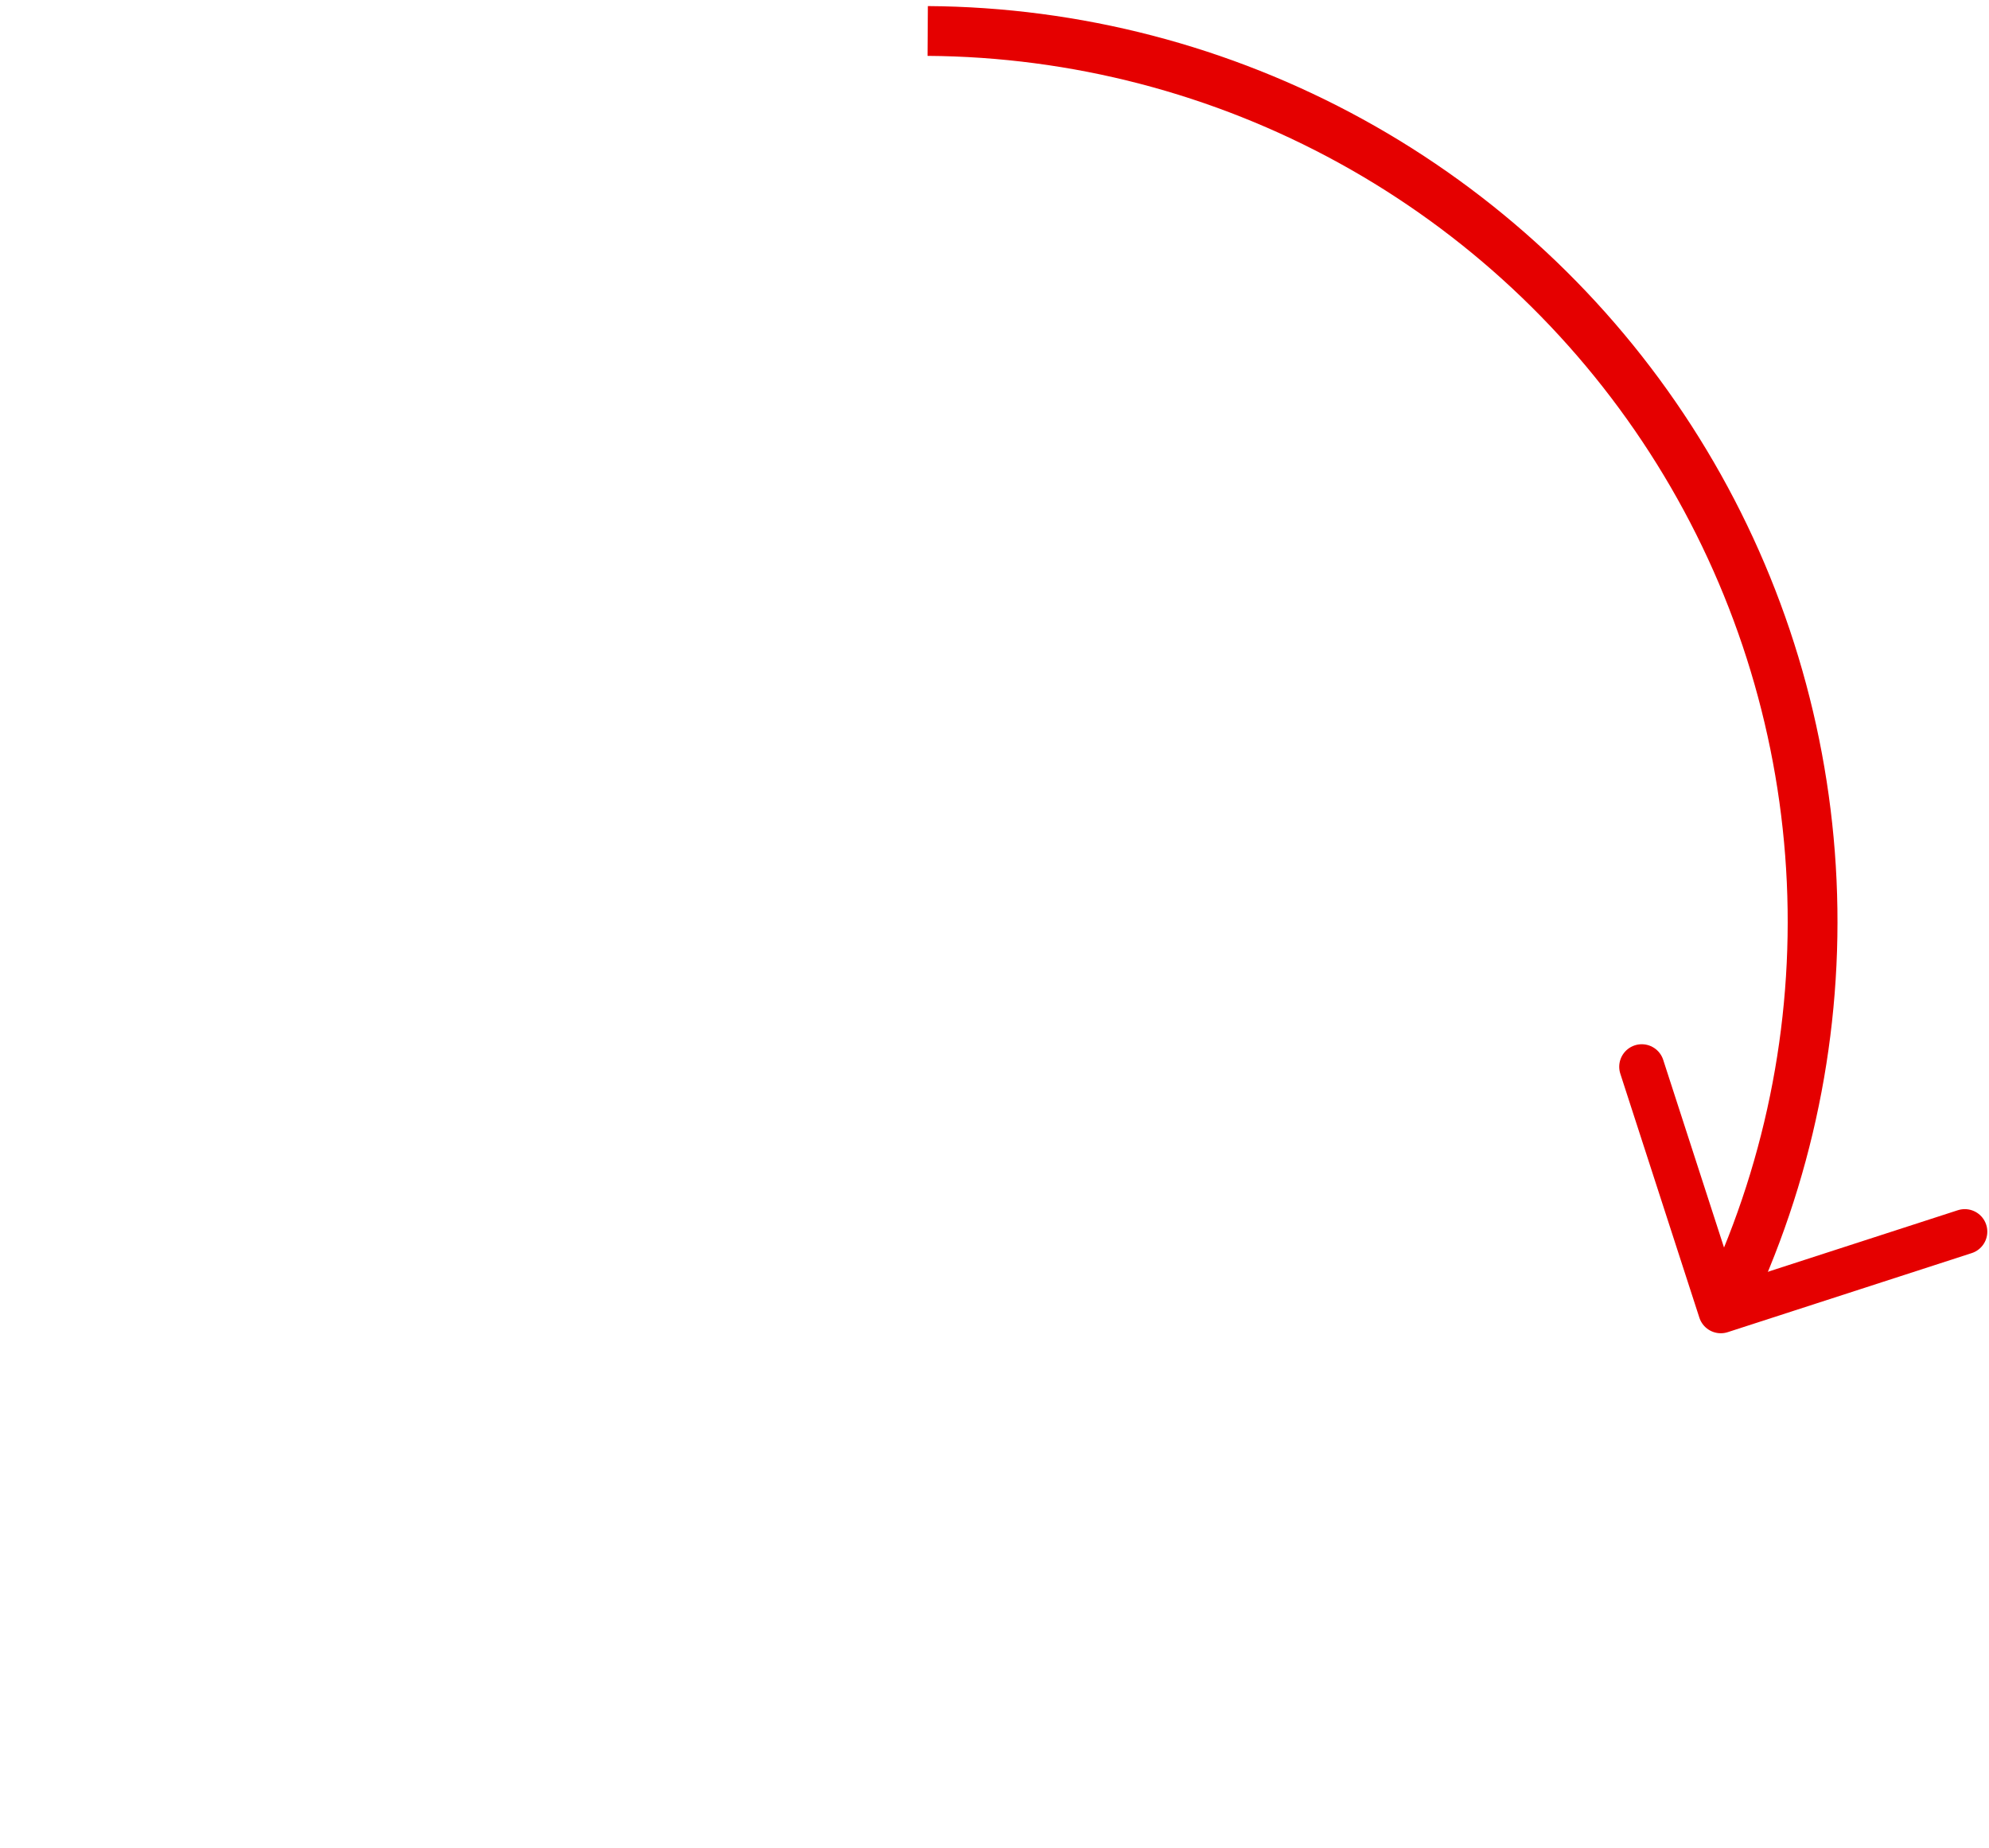 <svg width="353" height="328" viewBox="0 0 353 328" fill="none" xmlns="http://www.w3.org/2000/svg">
<path d="M291.372 189.345L305.402 232.643L348.7 218.613" stroke="#E50000" stroke-width="8" stroke-linecap="round" stroke-linejoin="round"/>
<path d="M164.674 1.08C191.675 1.26 218.207 8.164 241.87 21.17C265.534 34.175 285.584 52.872 300.209 75.57C314.834 98.269 323.573 124.254 325.636 151.177C327.699 178.1 323.021 205.113 312.025 229.775L303.955 226.176C314.353 202.856 318.776 177.311 316.826 151.852C314.875 126.393 306.611 101.821 292.781 80.356C278.951 58.892 259.991 41.212 237.614 28.913C215.237 16.615 190.149 10.086 164.615 9.916L164.674 1.08Z" fill="#E50000"/>
</svg>
